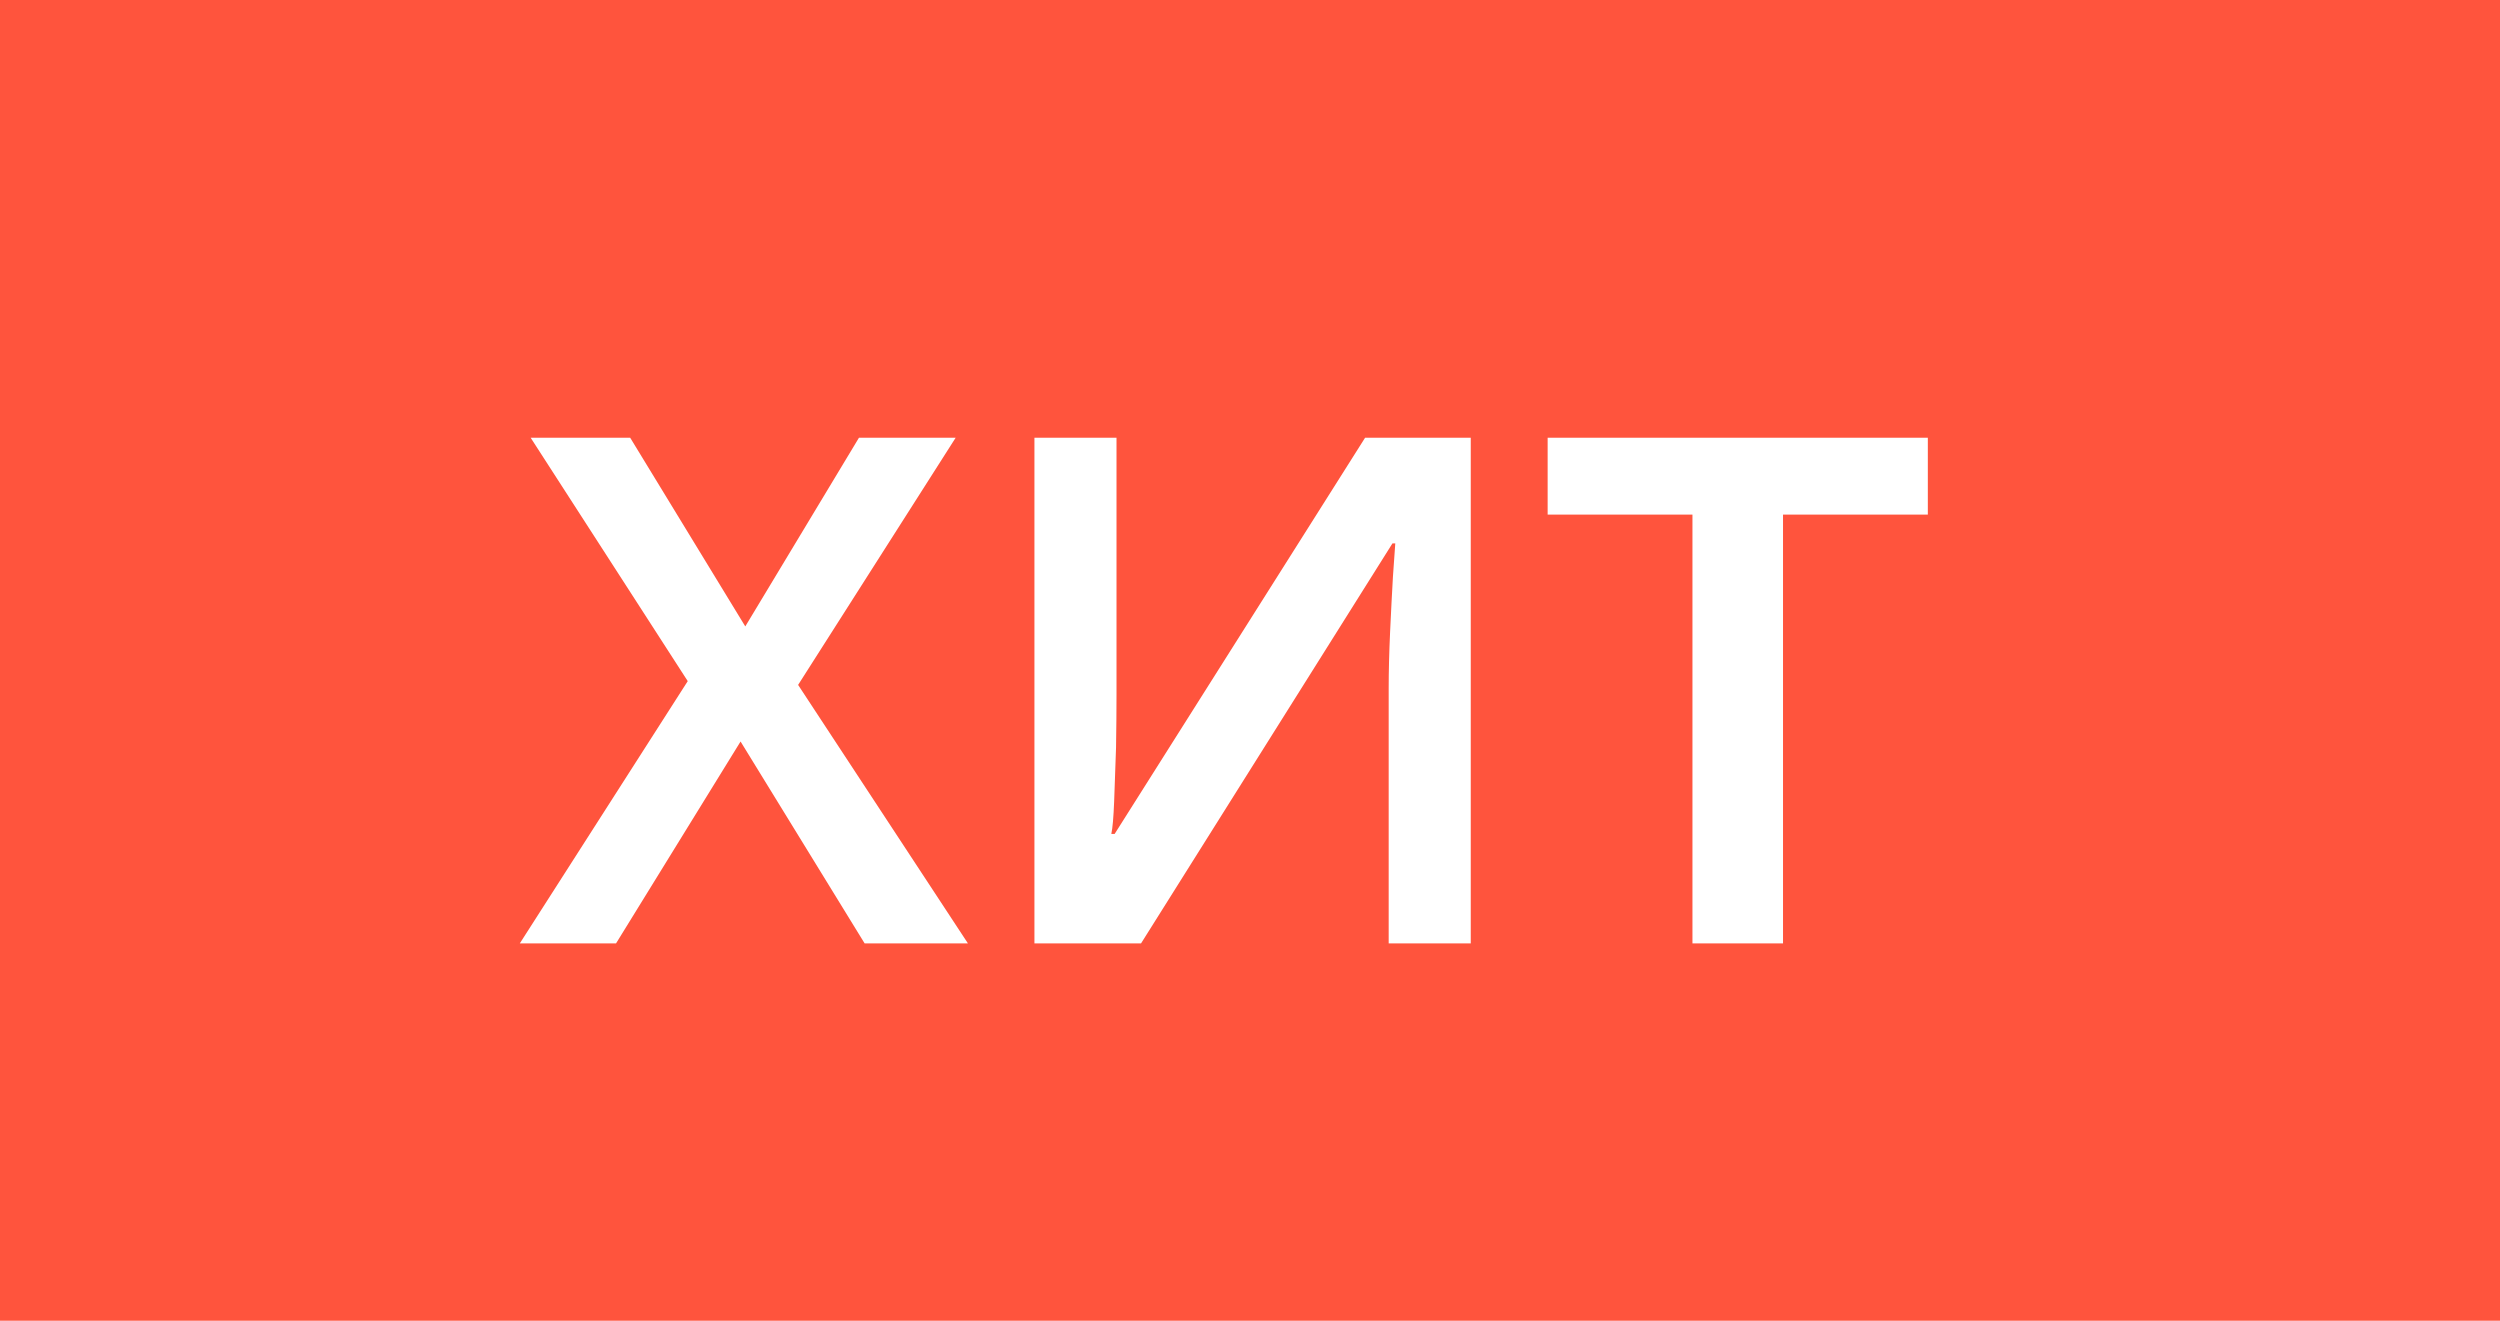 <svg width="53" height="28" viewBox="0 0 53 28" fill="none" xmlns="http://www.w3.org/2000/svg" xmlns:xlink="http://www.w3.org/1999/xlink">
	<desc>
			Created with Pixso.
	</desc>
	<defs/>
	<rect id="label" width="53" height="28" fill="#FF543D" fill-opacity="1"/>
	<path id="хит" d="M18.33 20L20.52 20L16.92 14.52L20.26 9.28L18.21 9.28L15.8 13.28L13.36 9.28L11.25 9.28L14.58 14.44L11.02 20L13.06 20L15.7 15.72L18.33 20ZM23.67 9.28L21.93 9.28L21.93 20L24.19 20L29.52 11.52L29.58 11.52Q29.57 11.7 29.53 12.23Q29.5 12.75 29.47 13.4Q29.44 14.06 29.44 14.59L29.44 20L31.18 20L31.18 9.28L28.94 9.28L23.63 17.68L23.56 17.68Q23.6 17.5 23.62 16.99Q23.64 16.47 23.66 15.85Q23.67 15.22 23.67 14.73L23.67 9.28ZM35.88 20L37.8 20L37.8 10.91L40.87 10.91L40.87 9.28L32.81 9.28L32.81 10.91L35.88 10.91L35.88 20Z" fill="#FFFFFF" fill-opacity="1" fill-rule="evenodd"/>
</svg>
